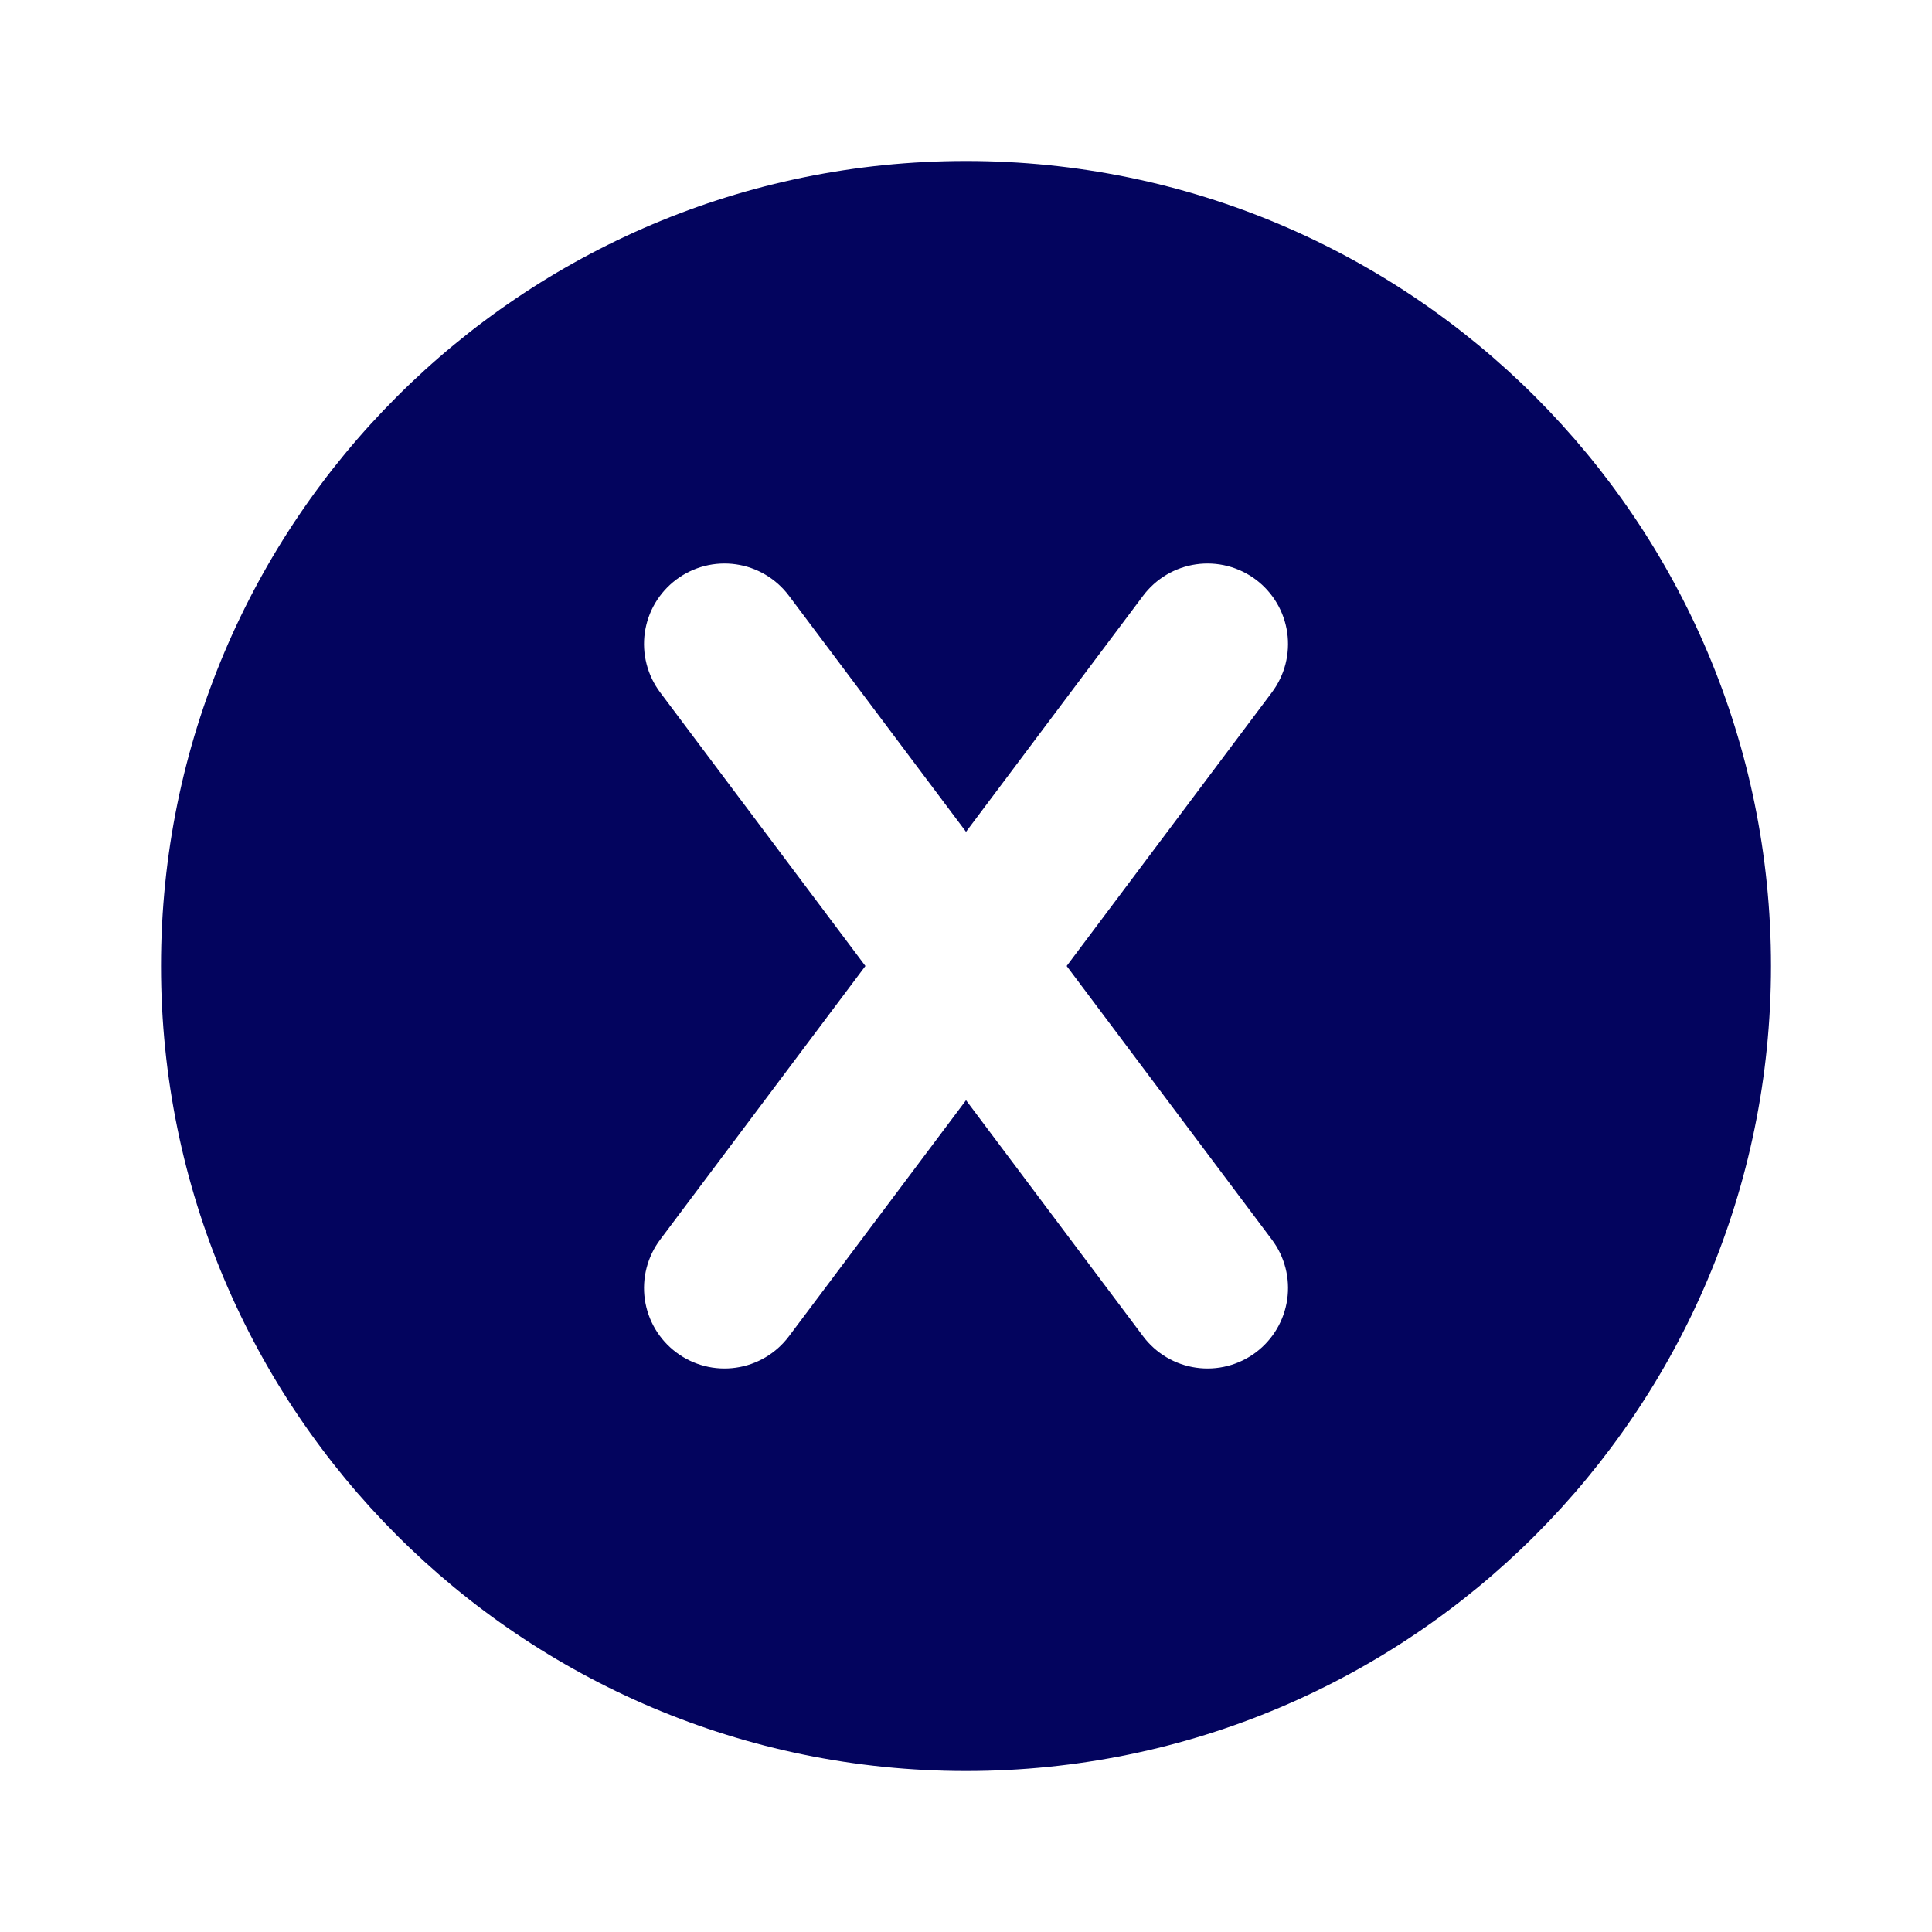 <svg width="58" height="58" viewBox="0 0 58 58" fill="none" xmlns="http://www.w3.org/2000/svg">
<path d="M29.001 4.833C42.348 4.833 53.167 15.653 53.167 29C53.167 42.347 42.348 53.167 29.001 53.167C15.653 53.167 4.834 42.347 4.834 29C4.834 15.653 15.653 4.833 29.001 4.833ZM37.701 17.4C37.447 17.21 37.158 17.071 36.85 16.992C36.543 16.914 36.223 16.896 35.909 16.941C35.595 16.986 35.292 17.092 35.019 17.254C34.746 17.416 34.508 17.63 34.317 17.884L29.001 24.972L23.684 17.884C23.494 17.63 23.255 17.416 22.982 17.254C22.709 17.092 22.407 16.986 22.092 16.941C21.778 16.896 21.458 16.914 21.151 16.992C20.843 17.071 20.555 17.21 20.301 17.4C20.047 17.591 19.833 17.829 19.671 18.102C19.509 18.375 19.403 18.678 19.358 18.992C19.313 19.306 19.331 19.626 19.41 19.933C19.488 20.241 19.627 20.53 19.817 20.784L25.98 29L19.817 37.217C19.433 37.73 19.268 38.374 19.358 39.009C19.449 39.643 19.788 40.216 20.301 40.6C20.813 40.985 21.458 41.15 22.092 41.059C22.727 40.969 23.299 40.63 23.684 40.117L29.001 33.029L34.317 40.117C34.702 40.63 35.274 40.969 35.909 41.059C36.543 41.15 37.188 40.985 37.701 40.6C38.213 40.216 38.552 39.643 38.643 39.009C38.734 38.374 38.569 37.73 38.184 37.217L32.022 29L38.184 20.784C38.374 20.53 38.513 20.241 38.592 19.933C38.67 19.626 38.688 19.306 38.643 18.992C38.598 18.678 38.492 18.375 38.33 18.102C38.168 17.829 37.955 17.591 37.701 17.4Z" fill="#03045E"/>
</svg>
